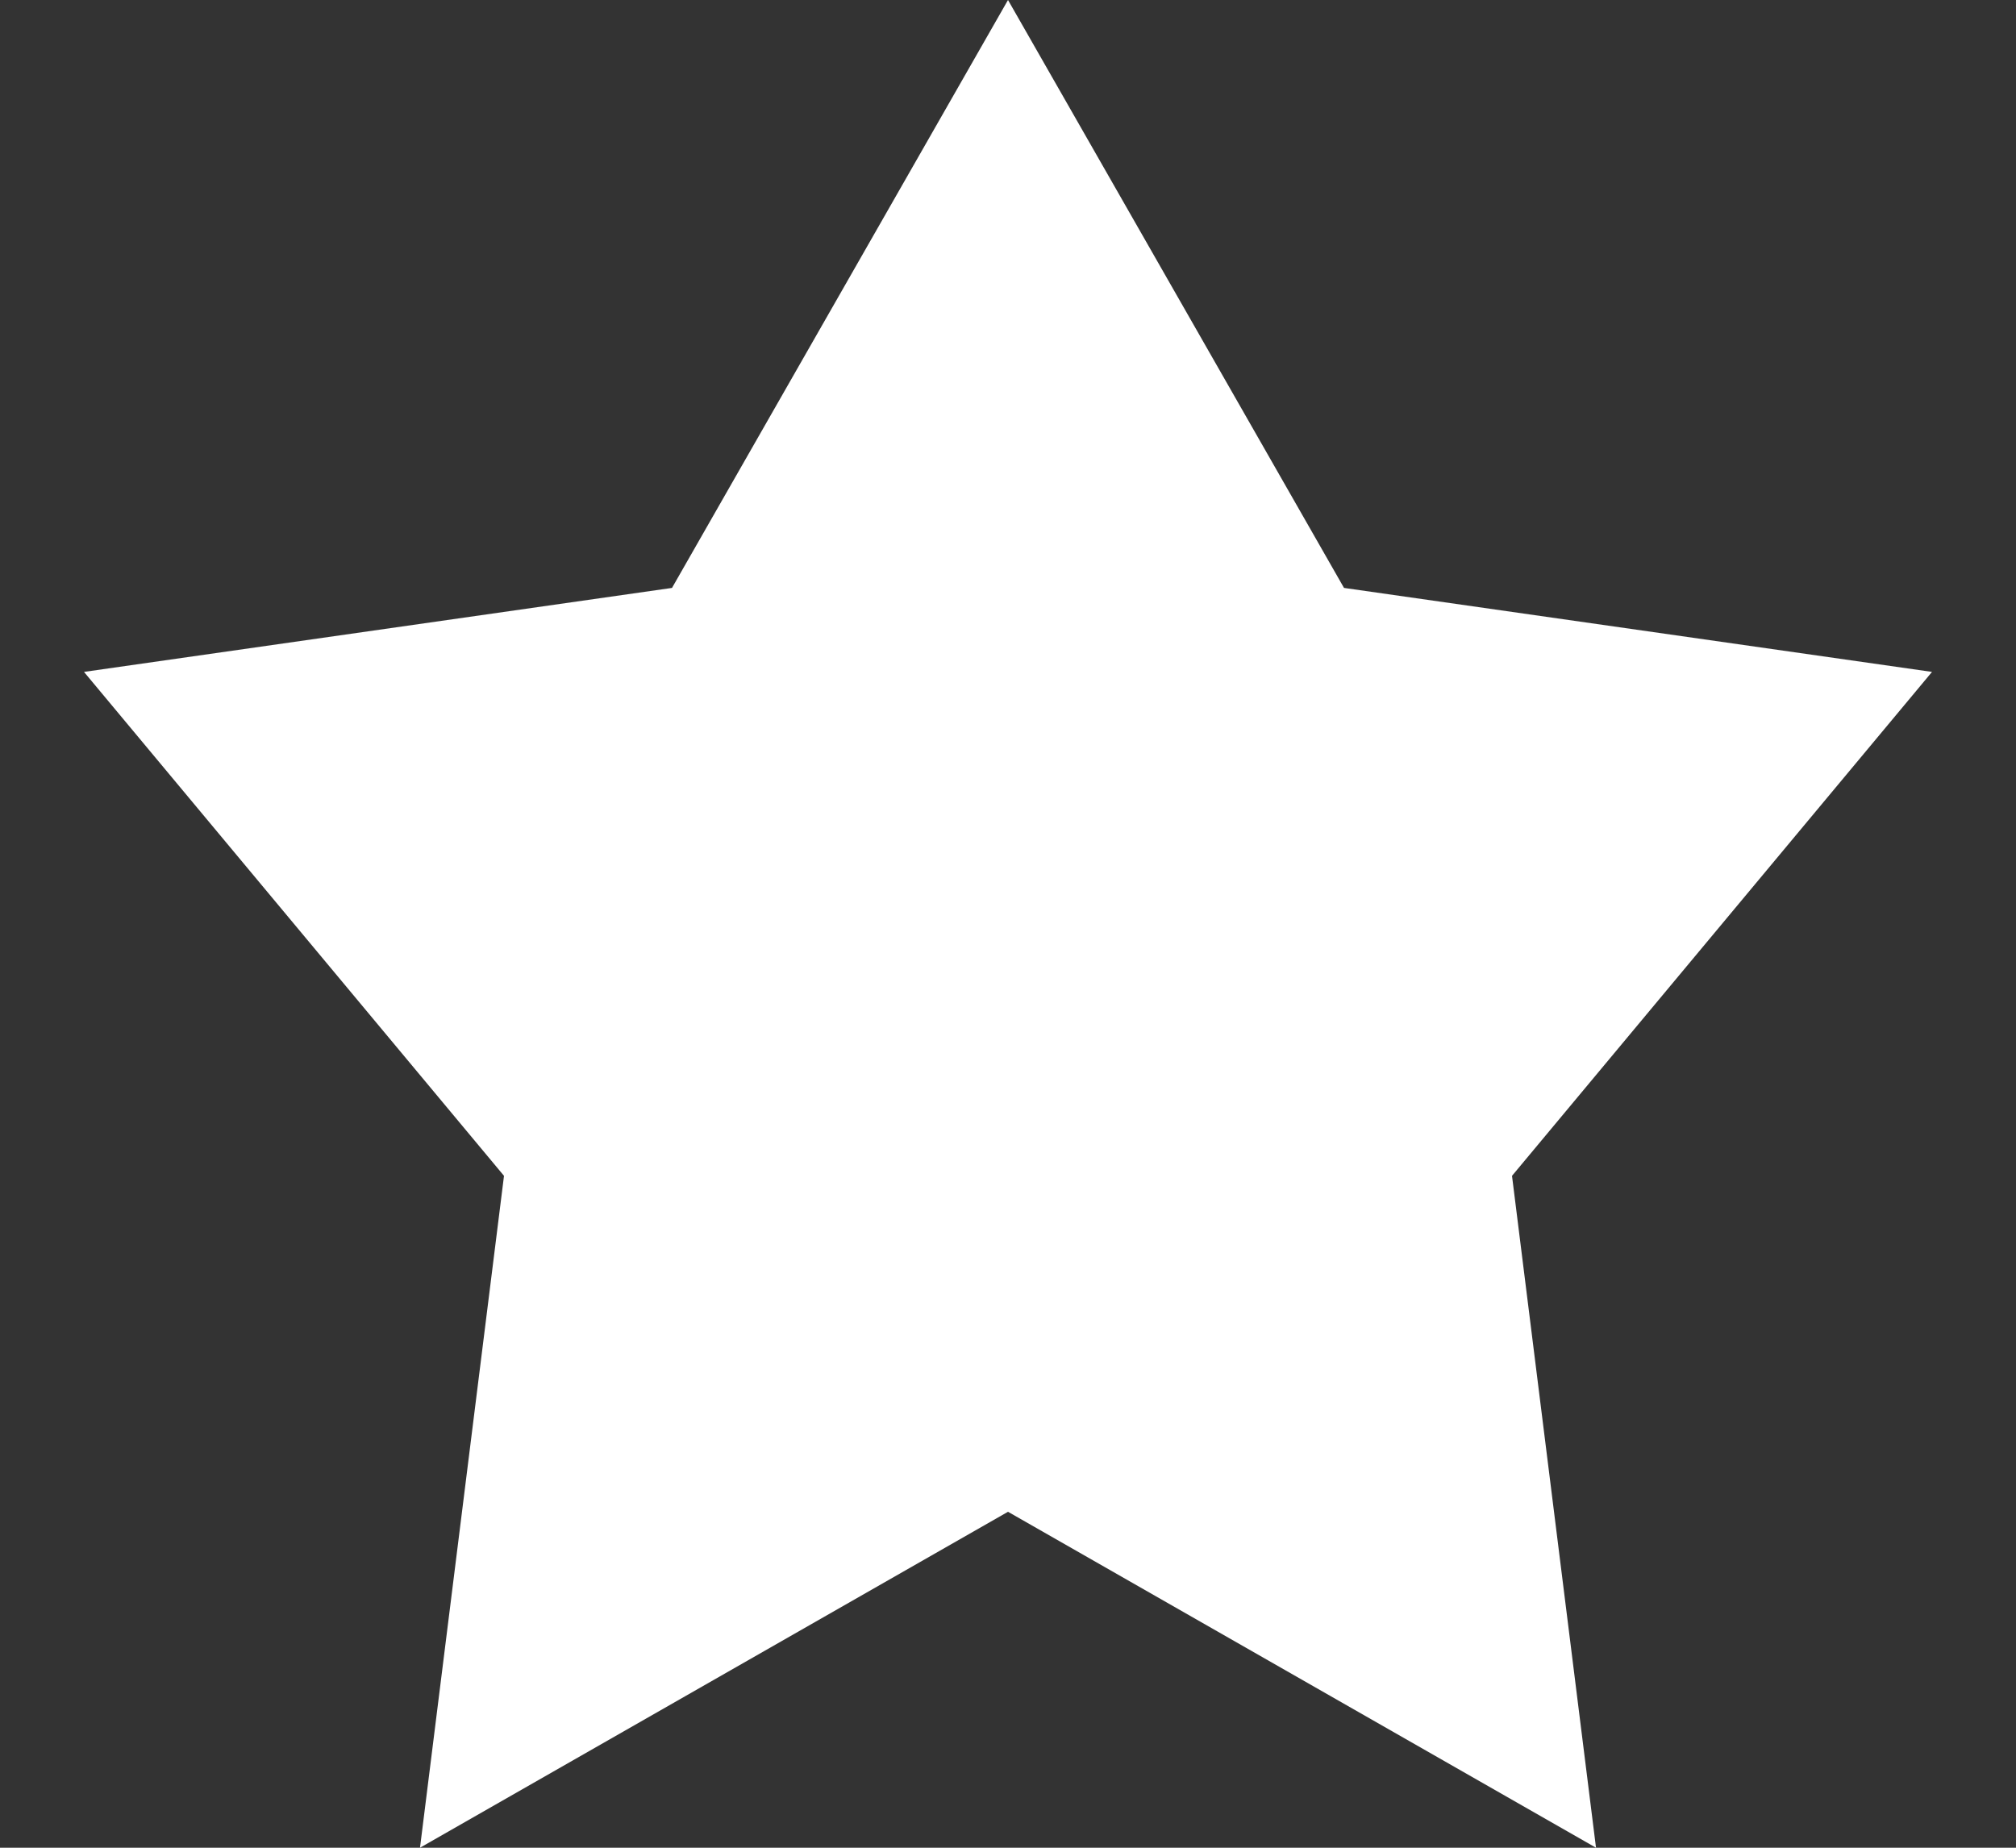 <svg xmlns="http://www.w3.org/2000/svg" width="24" height="22" version="1"><rect width="100%" height="100%" fill="#333333" stroke="none"/><path fill="#FFF" fillRule="evenodd" d="M12 18l-7 4 1-8-5-6 7-1 4-7 4 7 7 1-5 6 1 8z"/></svg>
